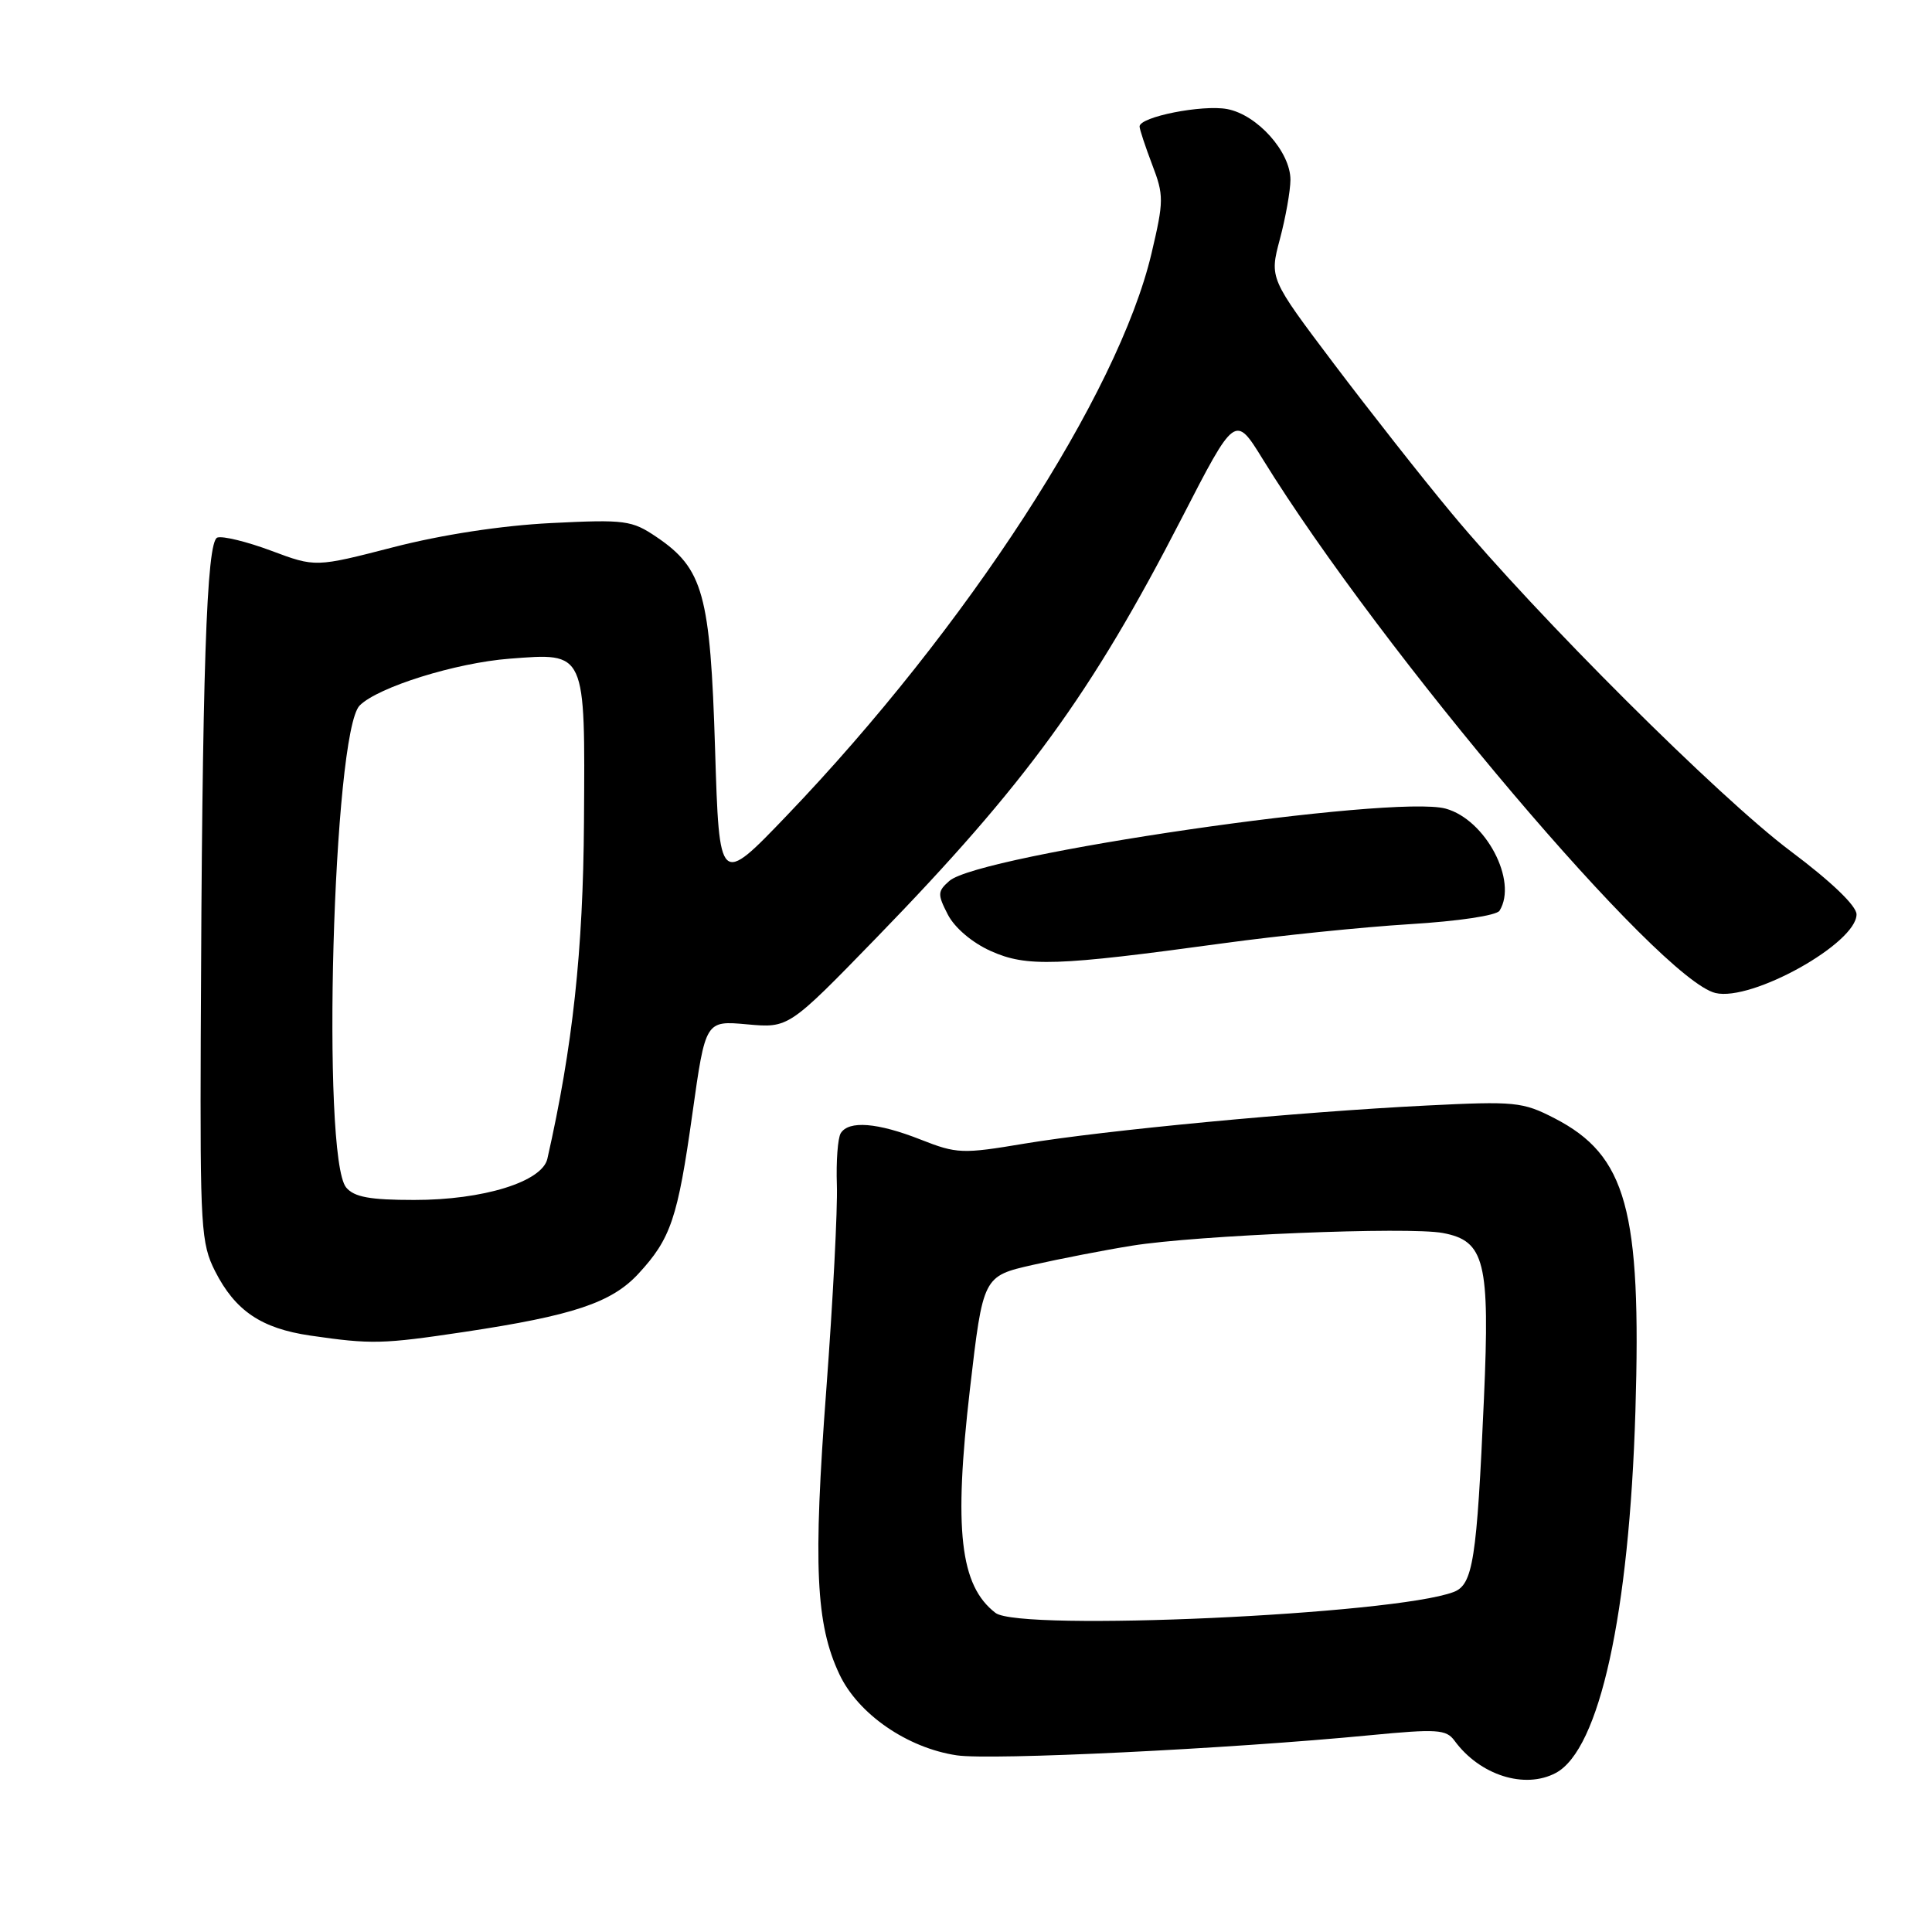 <?xml version="1.0" encoding="UTF-8" standalone="no"?>
<!DOCTYPE svg PUBLIC "-//W3C//DTD SVG 1.1//EN" "http://www.w3.org/Graphics/SVG/1.1/DTD/svg11.dtd" >
<svg xmlns="http://www.w3.org/2000/svg" xmlns:xlink="http://www.w3.org/1999/xlink" version="1.1" viewBox="0 0 256 256">
 <g >
 <path fill="currentColor"
d=" M 206.16 234.92 C 211.94 231.82 215.88 213.89 216.70 187.00 C 217.51 160.31 215.52 153.10 205.99 148.18 C 201.76 146.00 200.76 145.90 189.00 146.49 C 171.97 147.34 146.35 149.77 135.78 151.53 C 127.50 152.92 126.79 152.89 121.99 151.00 C 116.28 148.75 112.46 148.44 111.40 150.16 C 111.01 150.80 110.78 153.88 110.89 157.02 C 111.00 160.15 110.37 172.34 109.49 184.11 C 107.73 207.46 108.09 215.21 111.23 221.86 C 113.71 227.12 120.21 231.61 126.77 232.59 C 131.30 233.27 162.80 231.74 181.50 229.93 C 190.42 229.07 191.63 229.15 192.73 230.65 C 196.08 235.23 202.04 237.12 206.16 234.92 Z  M 61.50 176.49 C 75.94 174.32 81.03 172.62 84.58 168.79 C 88.89 164.13 89.80 161.45 91.75 147.54 C 93.48 135.23 93.48 135.23 98.99 135.73 C 104.50 136.23 104.50 136.23 116.12 124.27 C 135.91 103.89 144.62 91.92 156.56 68.71 C 163.66 54.91 163.66 54.91 167.32 60.84 C 183.09 86.39 219.93 129.82 227.31 131.58 C 232.13 132.73 246.00 124.99 246.00 121.16 C 246.00 120.03 242.67 116.83 237.25 112.77 C 227.77 105.66 203.69 81.66 192.34 68.00 C 188.45 63.33 181.44 54.41 176.74 48.19 C 168.21 36.88 168.21 36.88 169.59 31.69 C 170.35 28.84 170.98 25.30 170.99 23.83 C 171.00 20.13 166.60 15.20 162.60 14.45 C 159.31 13.84 151.00 15.48 151.00 16.76 C 151.00 17.13 151.75 19.39 152.66 21.79 C 154.23 25.88 154.22 26.62 152.58 33.58 C 148.19 52.21 128.09 83.19 104.26 108.06 C 95.31 117.40 95.31 117.40 94.75 99.23 C 94.12 78.75 93.18 75.34 87.00 71.16 C 83.72 68.94 82.85 68.82 73.00 69.31 C 66.46 69.64 58.60 70.84 52.15 72.50 C 41.80 75.17 41.80 75.17 35.95 72.98 C 32.74 71.78 29.52 70.99 28.80 71.23 C 27.36 71.71 26.78 88.95 26.60 137.50 C 26.51 162.64 26.64 164.77 28.50 168.44 C 31.17 173.69 34.62 176.02 41.11 176.97 C 49.23 178.15 50.67 178.11 61.50 176.49 Z  M 162.00 125.00 C 169.43 123.98 180.57 122.84 186.76 122.46 C 193.21 122.07 198.31 121.31 198.70 120.67 C 201.14 116.73 196.86 108.61 191.57 107.15 C 184.65 105.24 129.75 113.23 125.79 116.73 C 124.22 118.11 124.21 118.50 125.60 121.20 C 126.51 122.95 128.83 124.92 131.29 126.02 C 136.04 128.15 139.98 128.01 162.00 125.00 Z  M 131.91 213.72 C 127.20 210.10 126.36 202.72 128.52 184.08 C 130.26 169.10 130.26 169.10 136.88 167.60 C 140.52 166.78 146.43 165.63 150.00 165.06 C 158.60 163.67 186.65 162.52 191.19 163.38 C 196.75 164.42 197.43 167.19 196.63 185.32 C 195.69 206.72 195.18 209.98 192.61 210.95 C 184.71 213.95 135.15 216.20 131.91 213.72 Z  M 45.87 157.35 C 42.55 153.35 44.12 97.02 47.66 93.48 C 50.10 91.04 60.39 87.83 67.52 87.28 C 77.69 86.50 77.53 86.15 77.38 108.90 C 77.27 125.97 75.89 138.71 72.53 153.54 C 71.84 156.59 64.03 159.01 54.87 159.00 C 49.01 159.00 46.93 158.62 45.87 157.35 Z "/>
</g>
</svg>